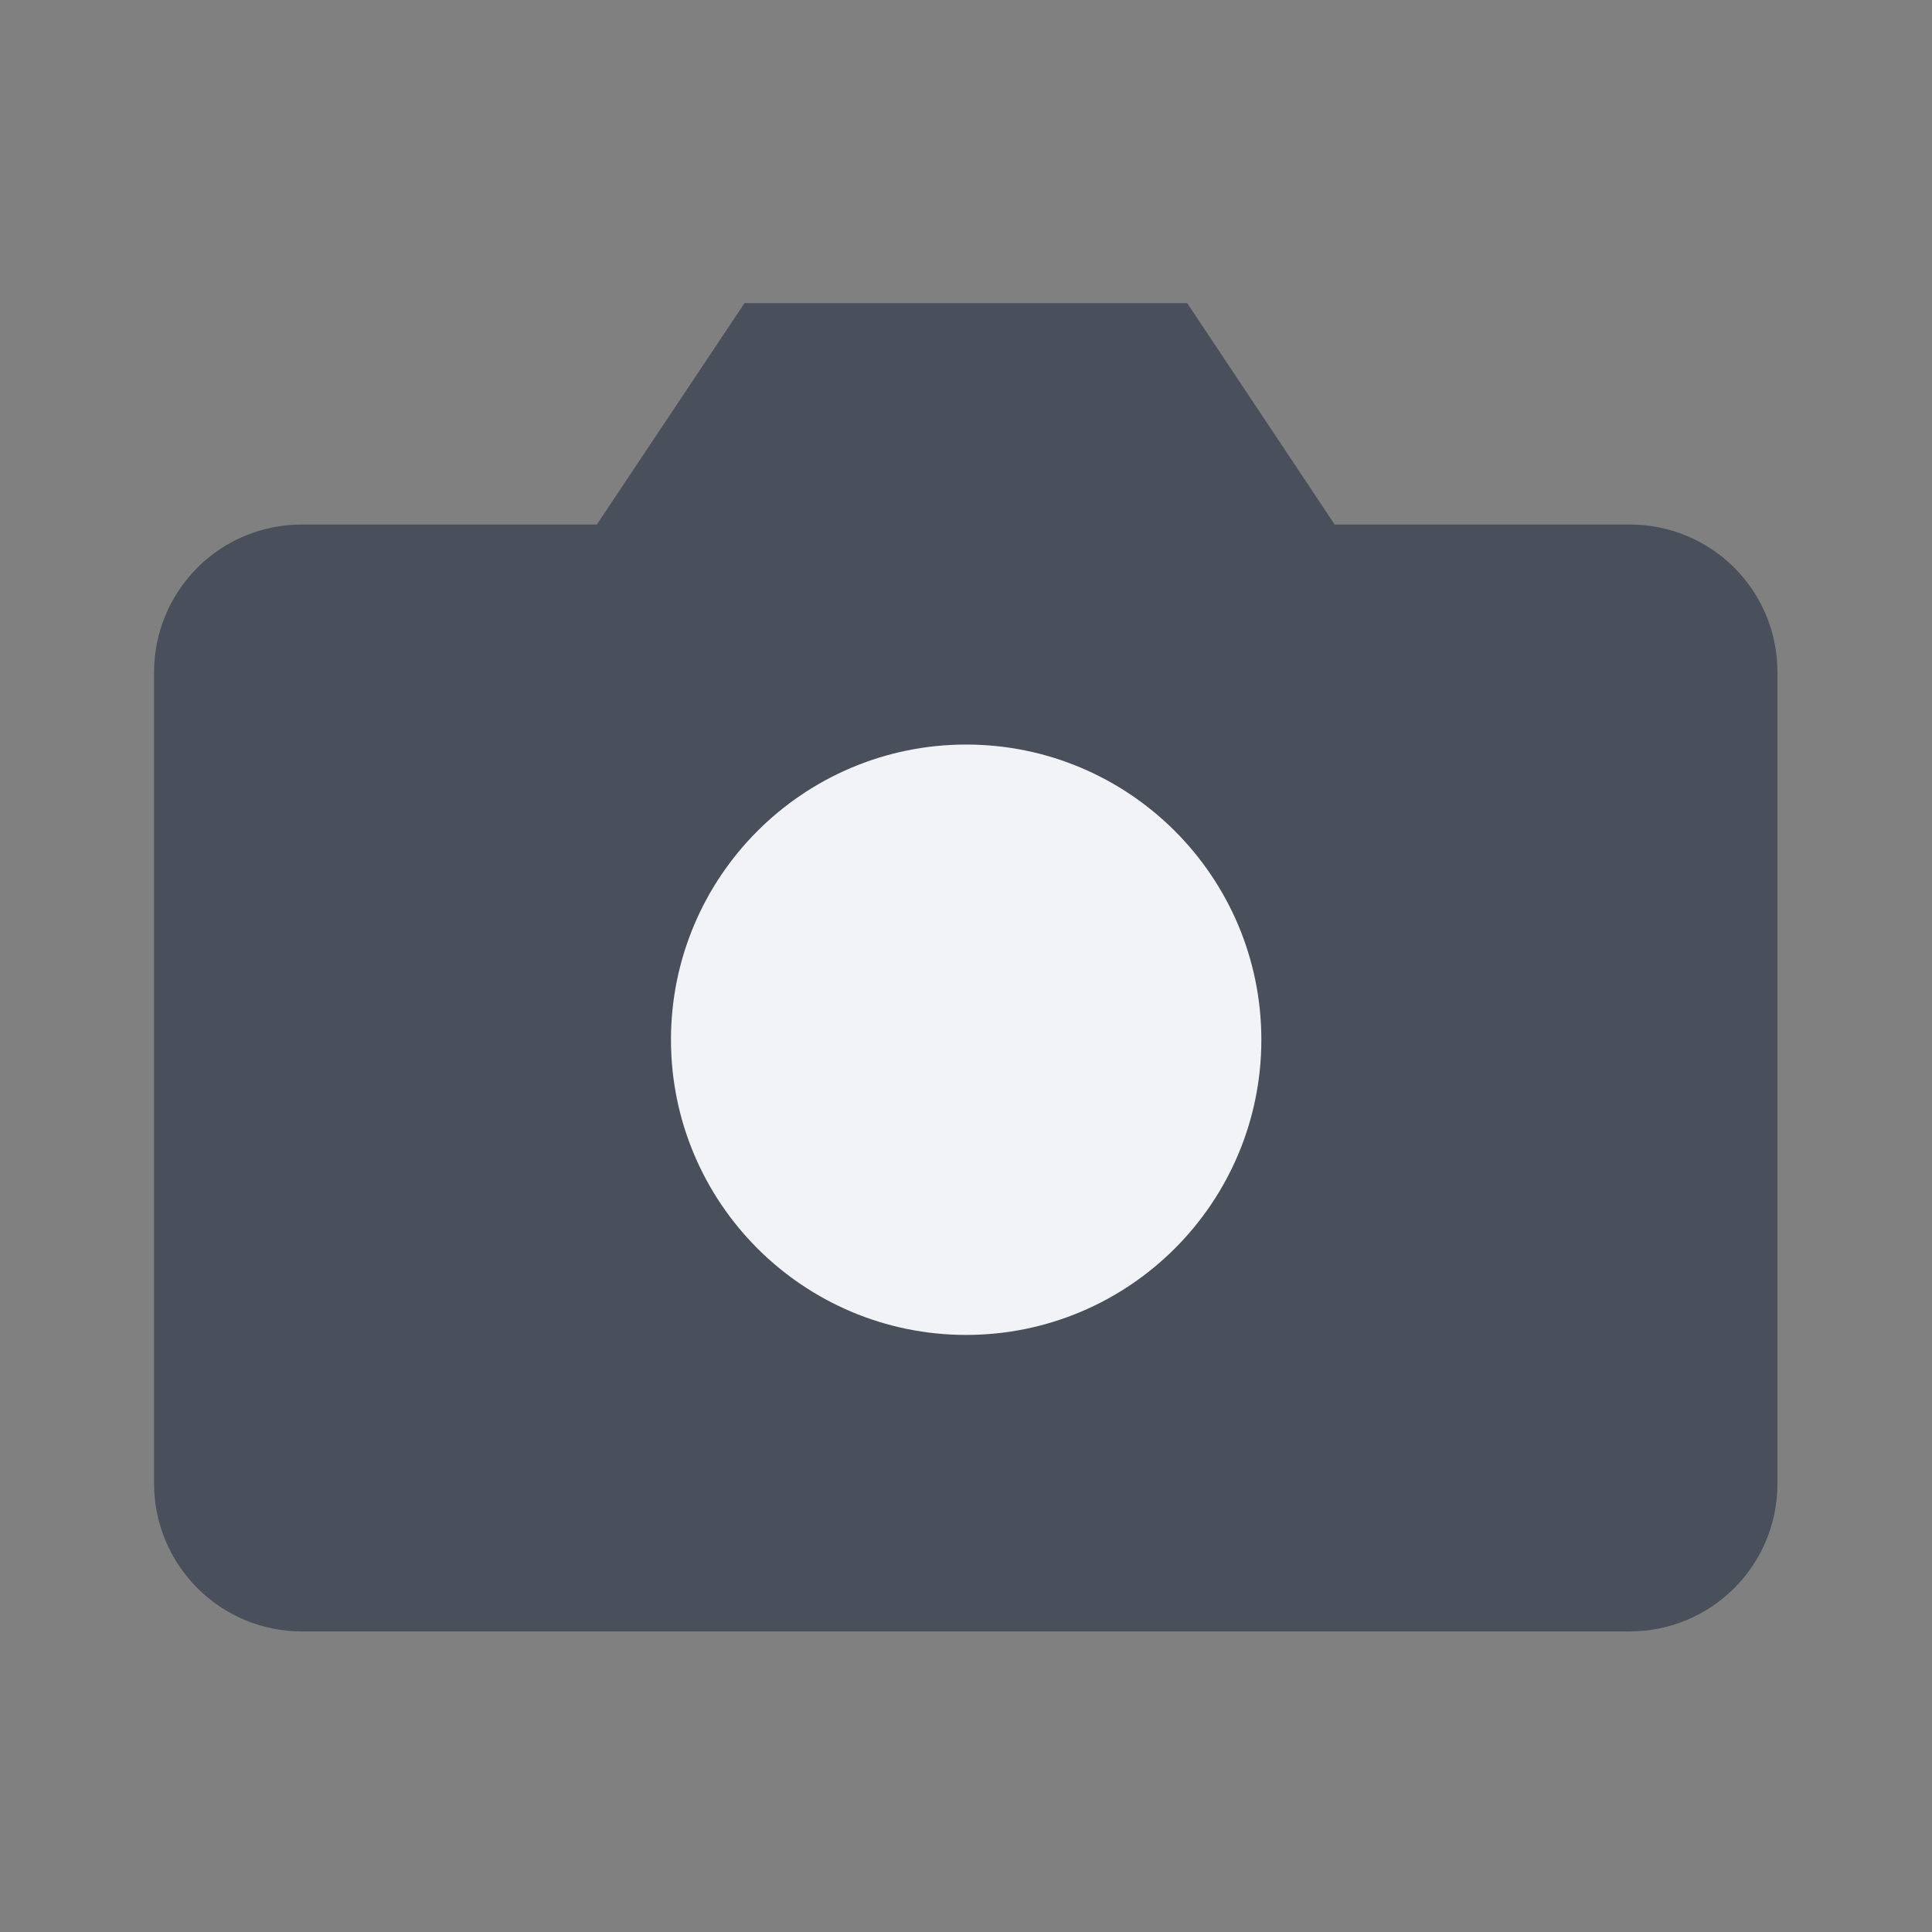 <svg xmlns="http://www.w3.org/2000/svg" width="12" height="12" viewBox="0 0 12 12" fill="none">
  <rect x="0" y="0" width="12" height="12" fill="#808080" stroke="none"/>
  <g clip-path="url(#clip0_2131_24933)">
    <path d="M11.04 9.216C11.04 9.459 10.944 9.692 10.772 9.864C10.6 10.036 10.367 10.133 10.124 10.133H1.874C1.631 10.133 1.397 10.036 1.226 9.864C1.054 9.692 0.957 9.459 0.957 9.216V4.174C0.957 3.931 1.054 3.698 1.226 3.526C1.397 3.354 1.631 3.258 1.874 3.258H3.707L4.624 1.883H7.374L8.29 3.258H10.124C10.367 3.258 10.6 3.354 10.772 3.526C10.944 3.698 11.04 3.931 11.04 4.174V9.216Z" fill="#494F5B"/>
    <path d="M6.001 5.083C6.76 5.083 7.376 5.699 7.376 6.458C7.376 7.217 6.76 7.833 6.001 7.833C5.242 7.833 4.626 7.217 4.626 6.458C4.626 5.699 5.242 5.083 6.001 5.083Z" fill="#F2F3F6" stroke="#F2F3F6" stroke-width="0.917" stroke-linecap="round" stroke-linejoin="round"/>
  </g>
  <defs>
    <clipPath id="clip0_2131_24933">
      <rect width="11" height="11" fill="white" transform="translate(0.5 0.5)"/>
    </clipPath>
  </defs>
</svg>